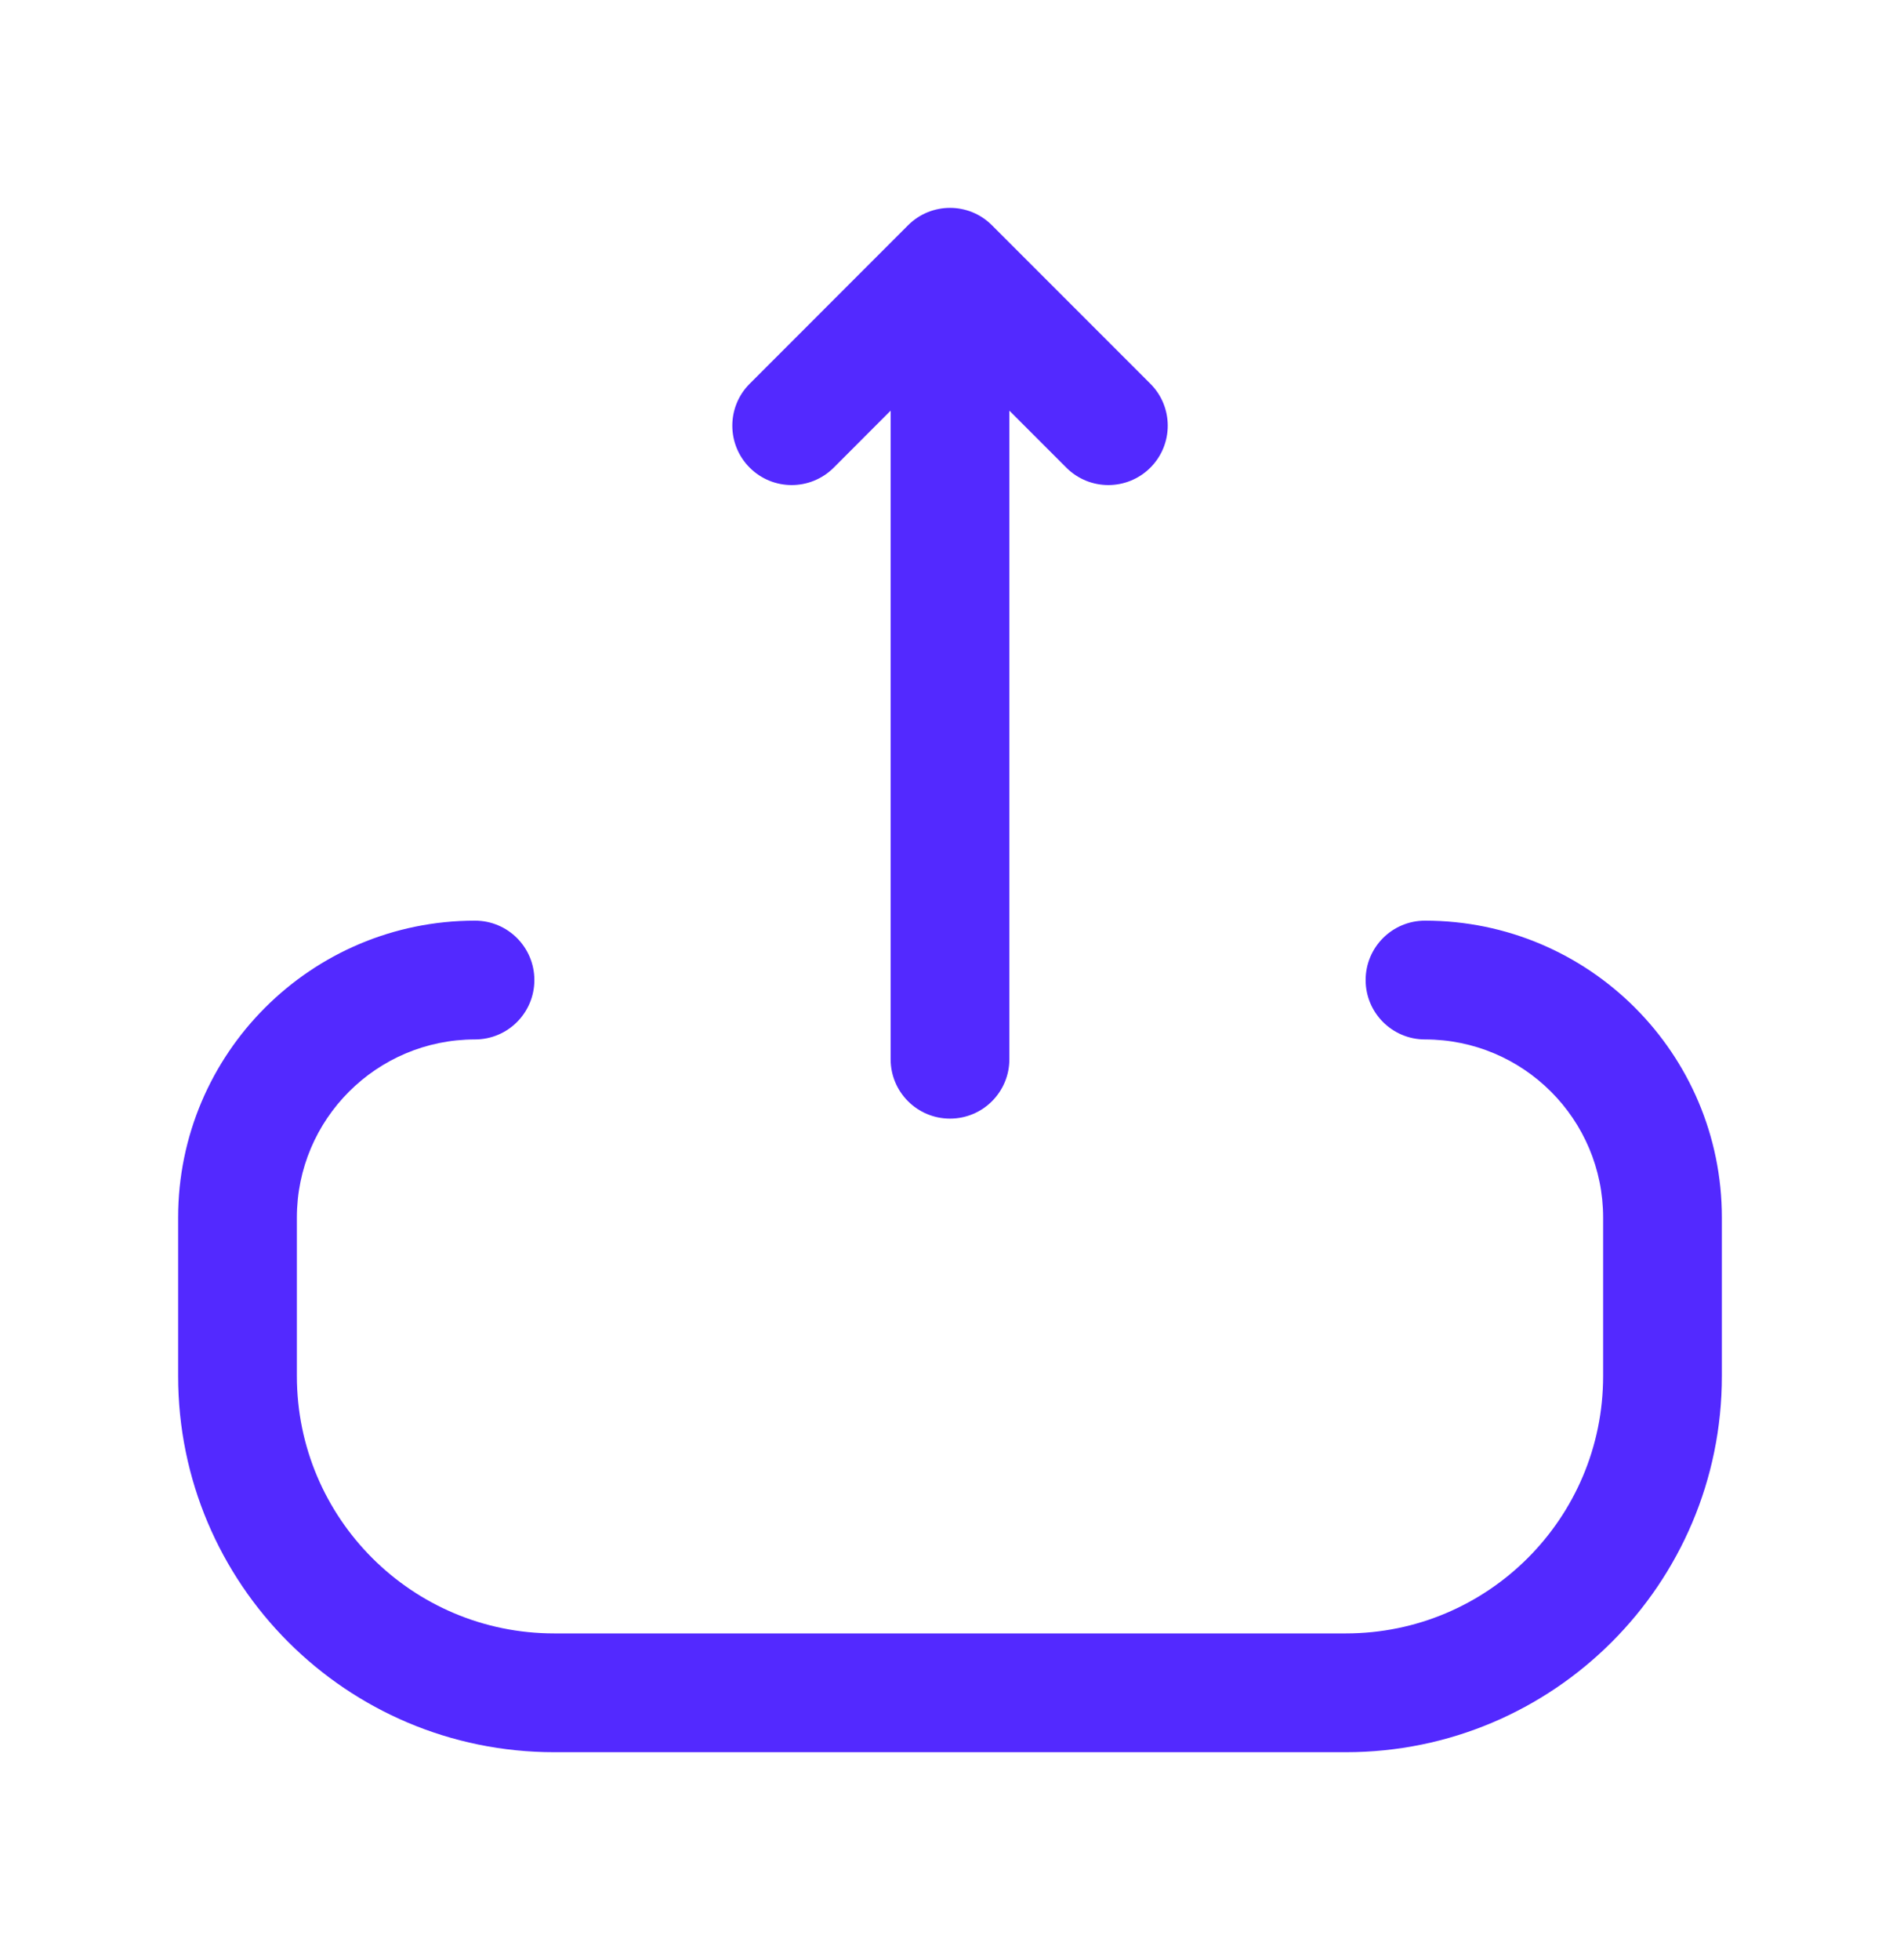 <svg width="32" height="33" viewBox="0 0 32 33" fill="none" xmlns="http://www.w3.org/2000/svg">
<path d="M16.707 3.793C16.317 3.402 15.684 3.402 15.293 3.793L12.627 6.46C12.236 6.85 12.236 7.483 12.627 7.874C13.017 8.264 13.65 8.264 14.041 7.874L15 6.914V17.833C15 18.386 15.448 18.833 16 18.833C16.552 18.833 17 18.386 17 17.833V6.914L17.96 7.874C18.35 8.264 18.983 8.264 19.374 7.874C19.765 7.483 19.765 6.85 19.374 6.46L16.707 3.793Z" fill="#5329FF"/>
<path d="M5 20.5C5 18.843 6.343 17.5 8 17.5C8.553 17.5 9 17.052 9 16.5C9 15.948 8.553 15.5 8 15.5C5.239 15.5 3 17.739 3 20.5V23.167C3 26.665 5.836 29.5 9.334 29.5H22.667C26.165 29.5 29 26.665 29 23.167V20.5C29 17.739 26.762 15.5 24 15.5C23.448 15.5 23 15.948 23 16.5C23 17.052 23.448 17.5 24 17.5C25.657 17.5 27 18.843 27 20.5V23.167C27 25.56 25.06 27.5 22.667 27.5H9.334C6.94 27.5 5 25.56 5 23.167V20.5Z" fill="#5329FF"/>
</svg>
